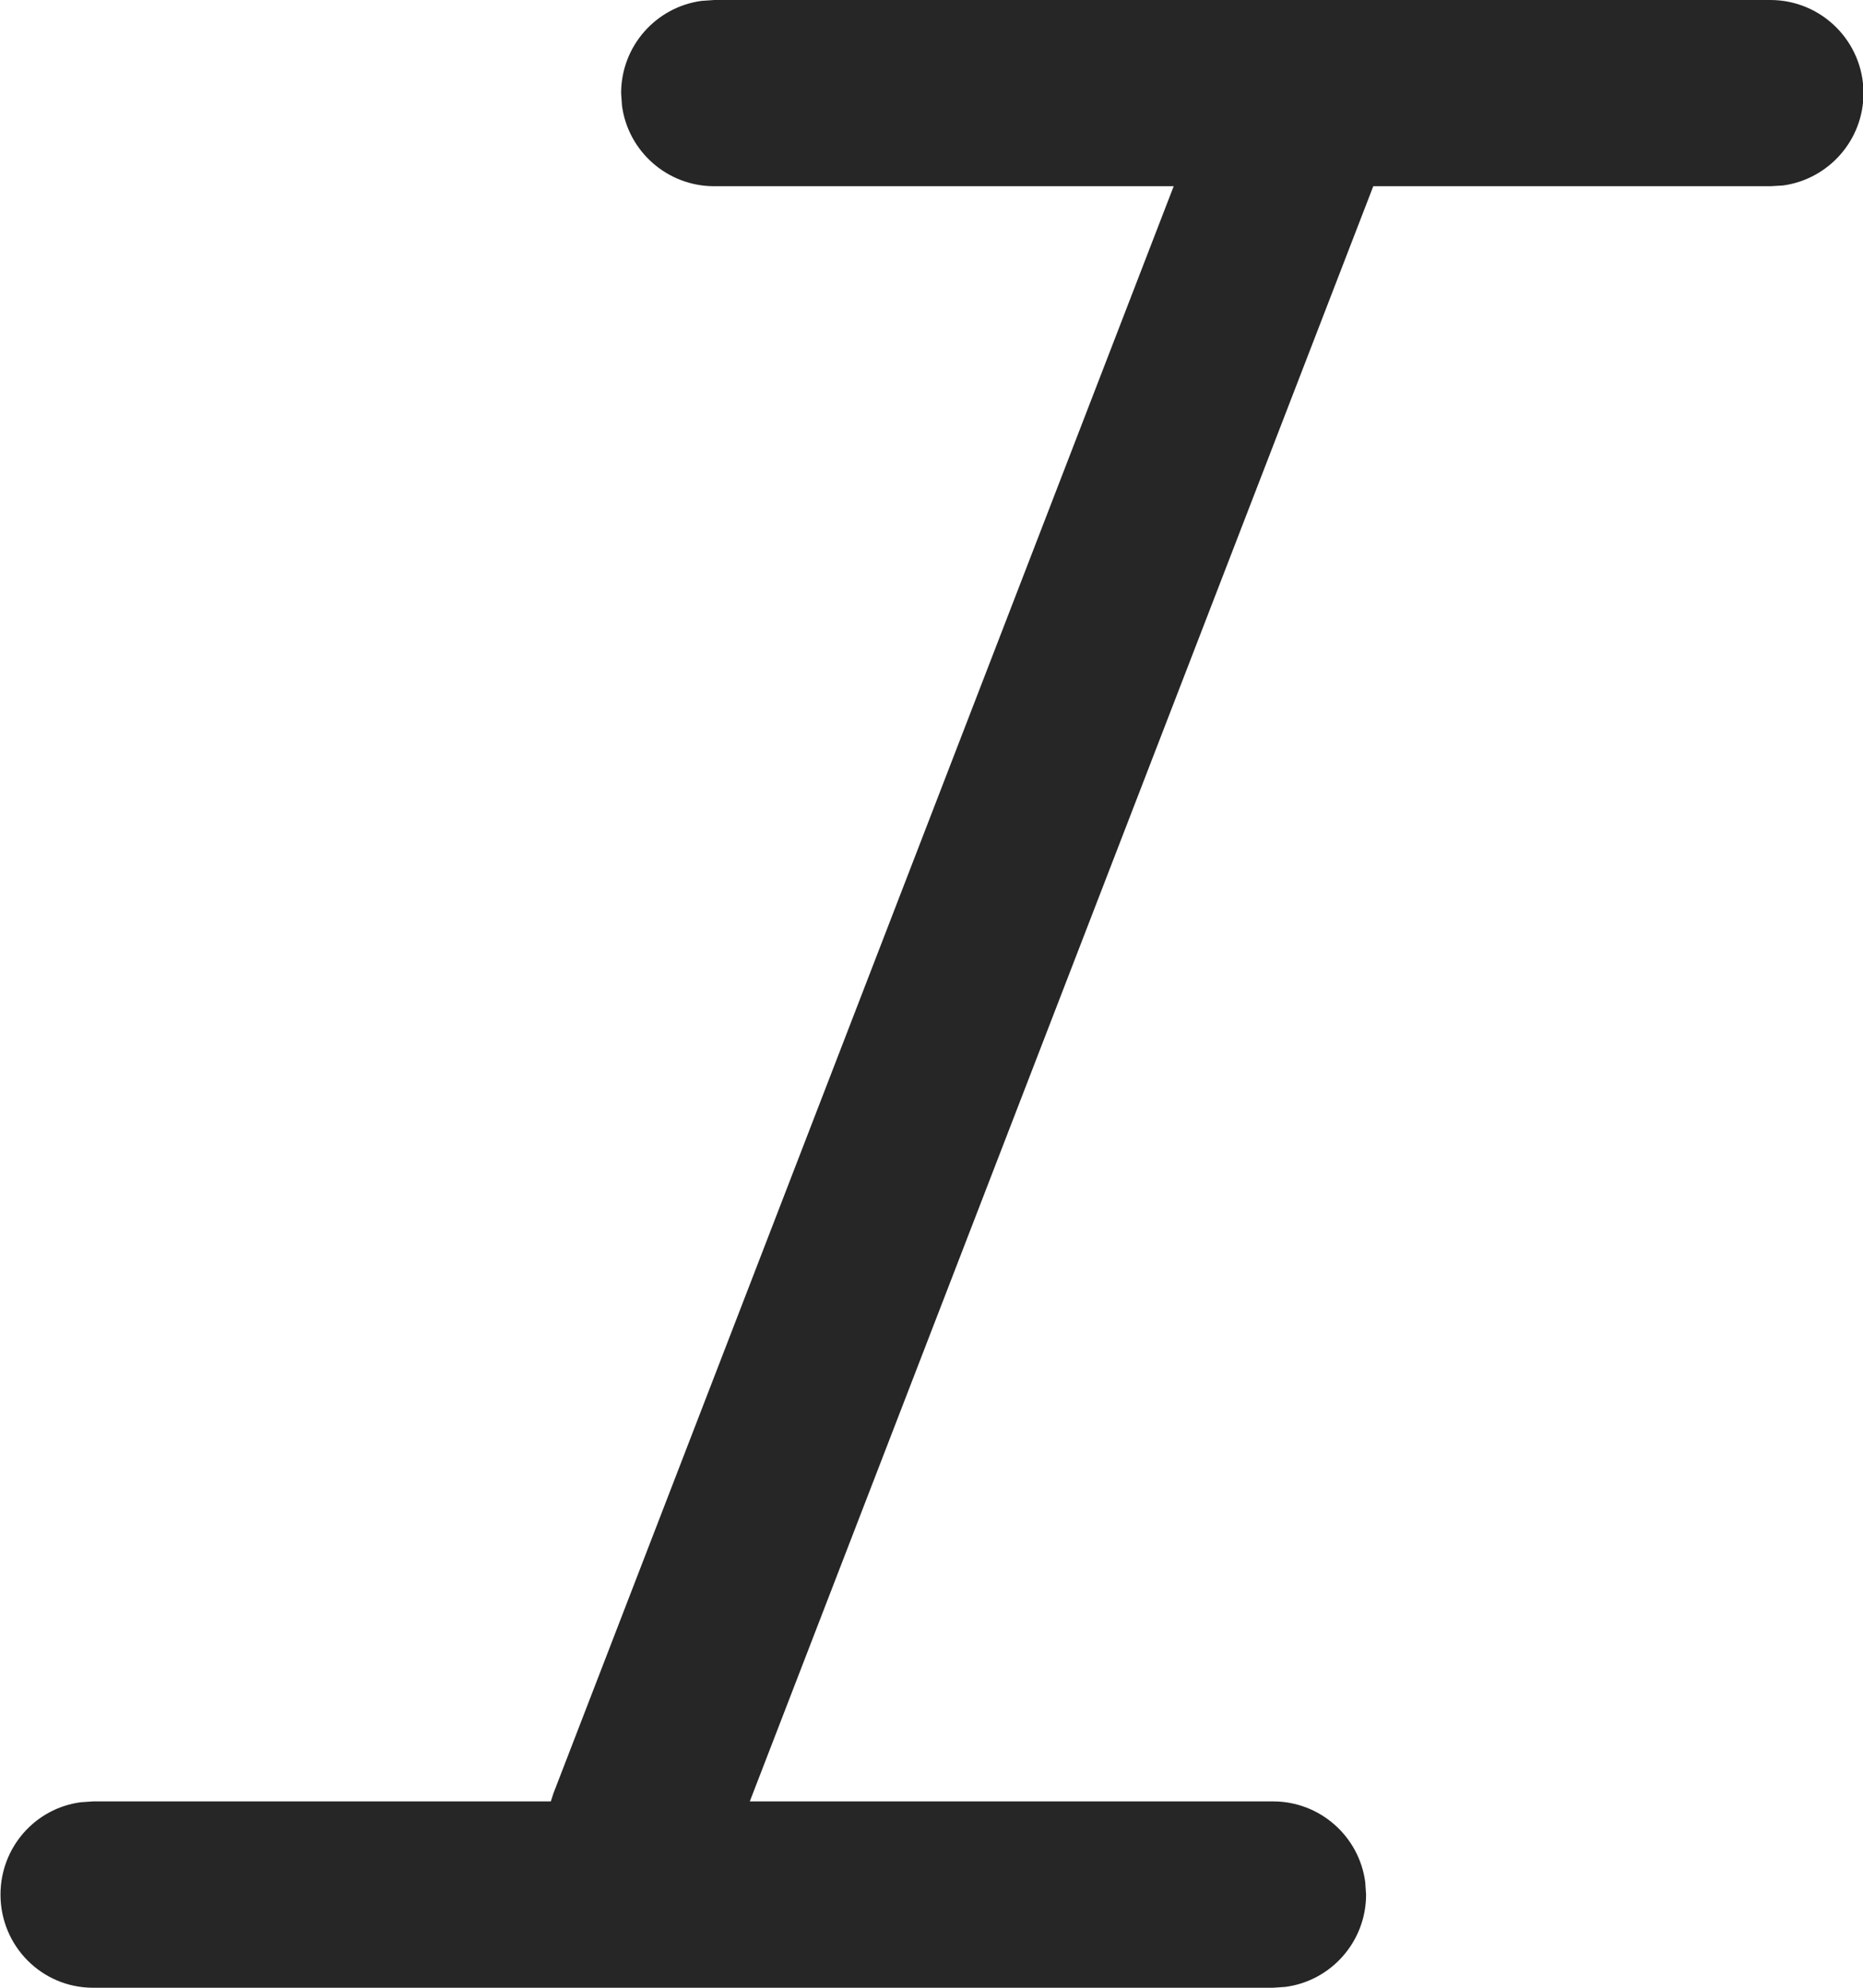 <svg width="15" height="16" viewBox="0 0 15 16" fill="none" xmlns="http://www.w3.org/2000/svg">
<path d="M5.751 0H14.254C14.668 0 15.004 0.336 15.004 0.75C15.004 1.129 14.722 1.443 14.356 1.493L14.254 1.499L11.057 1.499L6.037 14.5H10.25C10.629 14.5 10.943 14.782 10.992 15.148L10.999 15.25C10.999 15.63 10.717 15.944 10.351 15.993L10.25 16H0.75C0.336 16 0.004 15.664 0.004 15.25C0.004 14.87 0.283 14.556 0.649 14.507L0.75 14.5H4.435L4.456 14.435L9.45 1.499L5.751 1.499C5.371 1.499 5.057 1.217 5.008 0.851L5.001 0.75C5.001 0.37 5.283 0.056 5.649 0.007L5.751 0H14.254H5.751Z" fill="#262627"/>
</svg>
